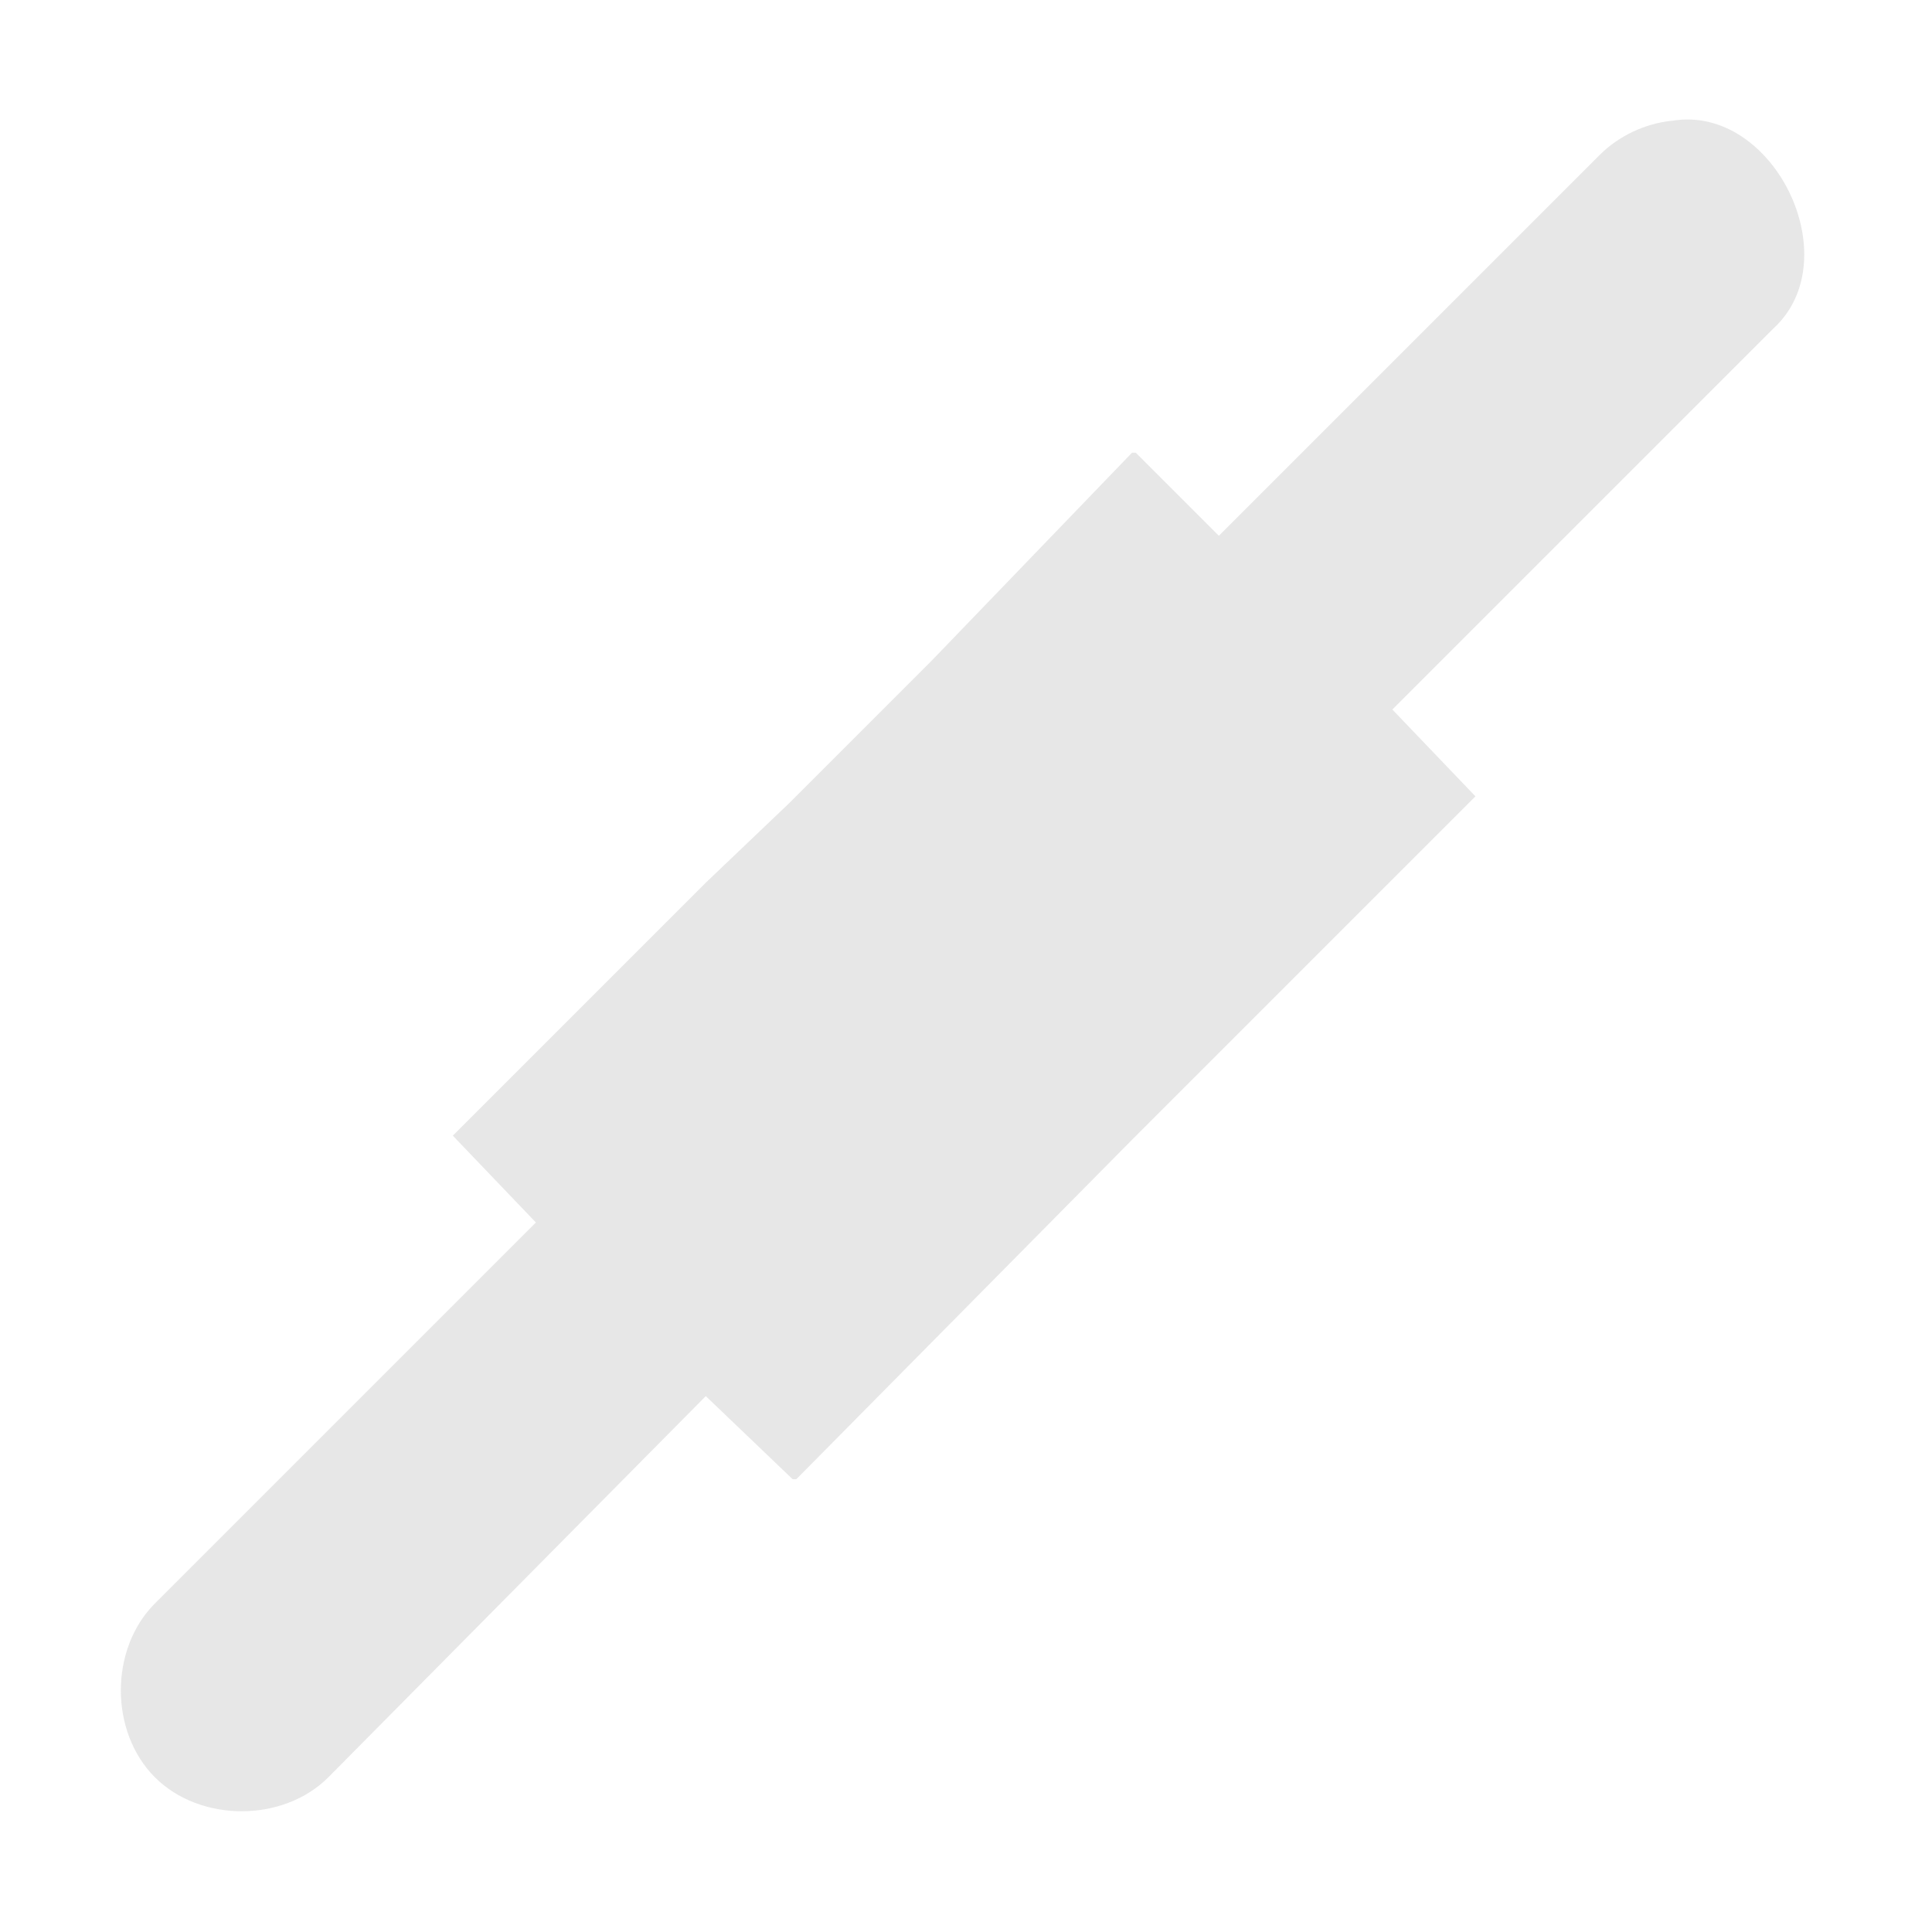 <?xml version='1.0' encoding='UTF-8' standalone='no'?>
<!-- Created with Inkscape (http://www.inkscape.org/) -->

<svg xmlns:cc='http://creativecommons.org/ns#' xmlns:dc='http://purl.org/dc/elements/1.1/' sodipodi:docname='network-idle-symbolic.svg' inkscape:export-filename='/home/sam/img/source-symbolic.png' inkscape:export-xdpi='270' inkscape:export-ydpi='270' height='16' id='svg7384' xmlns:inkscape='http://www.inkscape.org/namespaces/inkscape' xmlns:osb='http://www.openswatchbook.org/uri/2009/osb' xmlns:rdf='http://www.w3.org/1999/02/22-rdf-syntax-ns#' xmlns:sodipodi='http://sodipodi.sourceforge.net/DTD/sodipodi-0.dtd' style='enable-background:new' xmlns:svg='http://www.w3.org/2000/svg' version='1.1' inkscape:version='0.48.4 r9939' width='16' xmlns='http://www.w3.org/2000/svg'>
  <sodipodi:namedview inkscape:bbox-nodes='true' inkscape:bbox-paths='true' bordercolor='#666666' borderlayer='false' borderopacity='1' inkscape:current-layer='layer9' inkscape:cx='146.0438' inkscape:cy='-224.79043' gridtolerance='10' inkscape:guide-bbox='true' guidetolerance='10' id='namedview88' inkscape:object-nodes='true' inkscape:object-paths='true' objecttolerance='10' pagecolor='#333333' inkscape:pageopacity='1' inkscape:pageshadow='2' showborder='true' showgrid='false' showguides='true' inkscape:showpageshadow='true' inkscape:snap-bbox='true' inkscape:snap-bbox-edge-midpoints='true' inkscape:snap-bbox-midpoints='true' inkscape:snap-global='true' inkscape:snap-grids='true' inkscape:snap-intersection-paths='true' inkscape:snap-nodes='true' inkscape:snap-others='false' inkscape:snap-page='false' inkscape:snap-smooth-nodes='true' inkscape:snap-to-guides='true' inkscape:window-height='702' inkscape:window-maximized='1' inkscape:window-width='1366' inkscape:window-x='0' inkscape:window-y='27' inkscape:zoom='1'>
    <inkscape:grid color='#000000' dotted='false' empcolor='#0800ff' empopacity='0.463' empspacing='4' enabled='true' id='grid4866' opacity='0.165' originx='-140px' originy='-600px' snapvisiblegridlinesonly='true' spacingx='0.25px' spacingy='0.25px' type='xygrid' visible='true'/>
  </sodipodi:namedview>
  <title id='title8473'>Moka Symbolic Icon Theme</title>
  <defs id='defs7386'>
    <linearGradient id='linearGradient5606' osb:paint='solid'>
      <stop id='stop5608' offset='0' style='stop-color:#000000;stop-opacity:1;'/>
    </linearGradient>
    <filter inkscape:collect='always' color-interpolation-filters='sRGB' id='filter7554'>
      <feBlend inkscape:collect='always' id='feBlend7556' in2='BackgroundImage' mode='darken'/>
    </filter>
  </defs>
  <g inkscape:groupmode='layer' id='layer9' inkscape:label='status' style='display:inline' transform='translate(-381,383)'>
    
    <path inkscape:connector-curvature='0' d='m 394.844,-382 c -0.222,0.024 -0.435,0.124 -0.594,0.281 l -3.156,3.156 -0.688,-0.688 -0.031,0 -1.656,1.719 -0.406,0.406 -0.688,0.688 -0.062,0.062 -0.031,0.031 -0.688,0.656 -2.094,2.094 0.688,0.719 -3.156,3.156 c -0.375,0.376 -0.375,1.062 0,1.438 0.375,0.376 1.063,0.376 1.438,0 l 3.125,-3.156 0.719,0.688 0.031,0 2.781,-2.812 0.062,-0.062 2.781,-2.781 -0.688,-0.719 3.156,-3.156 c 0.629,-0.578 -0.002,-1.865 -0.844,-1.719 z' id='path5918' style='font-style:normal;font-variant:normal;font-weight:normal;font-stretch:normal;text-indent:0;text-align:start;text-decoration:none;line-height:normal;letter-spacing:normal;word-spacing:normal;text-transform:none;direction:ltr;block-progression:tb;writing-mode:lr-tb;text-anchor:start;baseline-shift:baseline;opacity:0.35;color:#000000;fill:#bbbbbb;fill-opacity:1;stroke:none;stroke-width:2;marker:none;visibility:visible;display:inline;overflow:visible;enable-background:accumulate;font-family:Sans;-inkscape-font-specification:Sans'/>
  </g>
  <g inkscape:groupmode='layer' id='layer10' inkscape:label='devices' style='display:inline;filter:url(#filter7554)' transform='translate(-381,383)'/>
  <g inkscape:groupmode='layer' id='layer1' inkscape:label='places' style='display:inline' transform='translate(-140,-234)'/>
  <g inkscape:groupmode='layer' id='layer14' inkscape:label='mimetypes' style='display:inline' transform='translate(-381,383)'/>
  <g inkscape:groupmode='layer' id='layer15' inkscape:label='emblems' style='display:inline' transform='translate(-381,383)'/>
  <g inkscape:groupmode='layer' id='g71291' inkscape:label='emotes' style='display:inline' transform='translate(-381,383)'/>
  <g inkscape:groupmode='layer' id='layer2' inkscape:label='categories' style='display:inline' transform='translate(-140,-84)'/>
  <g inkscape:groupmode='layer' id='g6058' inkscape:label='apps' style='display:inline' transform='translate(-140,-84)'/>
  <g inkscape:groupmode='layer' id='layer12' inkscape:label='actions' style='display:inline' transform='translate(-381,383)'/>
</svg>

